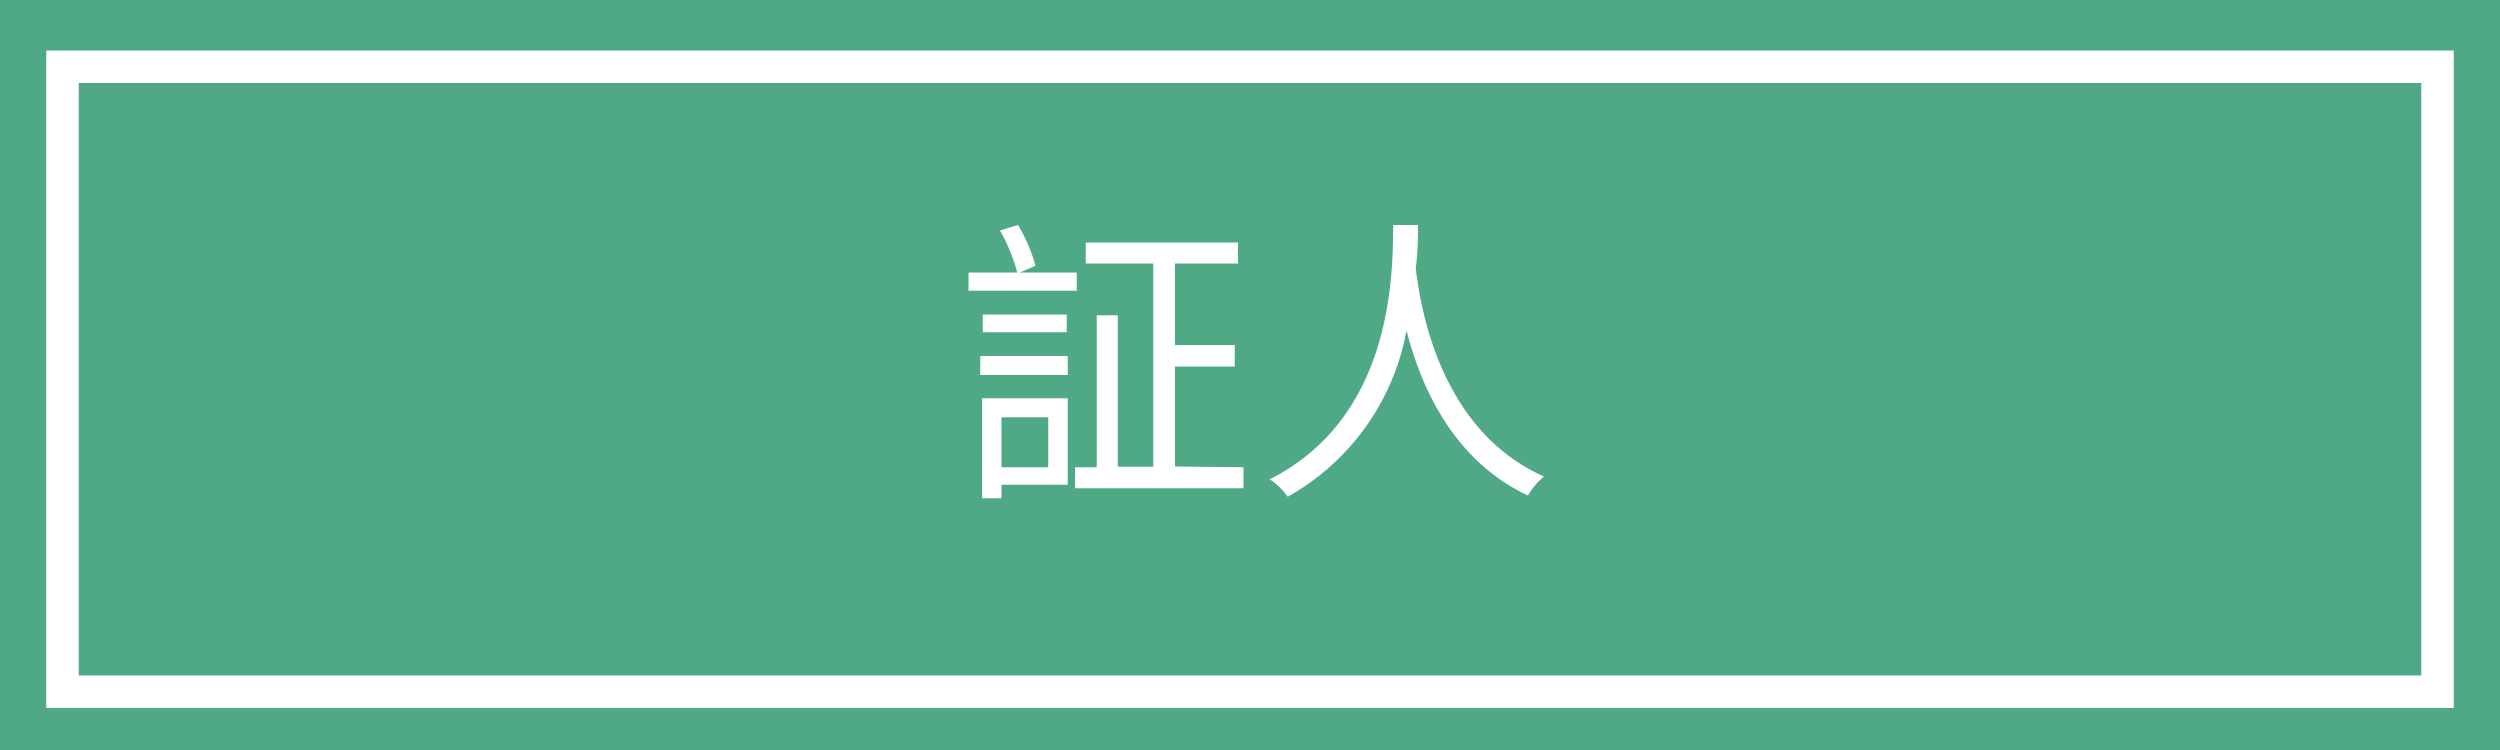 <svg id="图层_1" data-name="图层 1" xmlns="http://www.w3.org/2000/svg" xmlns:xlink="http://www.w3.org/1999/xlink" viewBox="0 0 100 30"><defs><style>.cls-1,.cls-4{fill:none;}.cls-2{fill:#4ea984;}.cls-3{clip-path:url(#clip-path);}.cls-4{stroke:#fff;stroke-width:1.3px;}.cls-5{fill:#fff;}</style><clipPath id="clip-path"><rect class="cls-1" width="100" height="30"/></clipPath></defs><rect class="cls-2" width="100" height="30"/><rect class="cls-2" x="2.5" y="2.67" width="95" height="25"/><g class="cls-3"><rect class="cls-4" x="2.5" y="2.67" width="95" height="25"/></g><path class="cls-5" d="M43.07,11.63H38.74V10.9h4.33Zm-3.86,2.61h3.5V15h-3.5Zm3.5,5.15H40.06v.54h-.78v-4h3.43Zm-3.4-6.1v-.71h3.36v.71ZM40.72,9a6.56,6.56,0,0,1,.7,1.63l-.72.31A7.09,7.09,0,0,0,40,9.22Zm-.66,7.69v2h1.87v-2Zm9.68,2v.84H43v-.84h.87V12.61h.84v6.06h1.42V10.54H43.43V9.7h6.09v.84H47V13.8h2.39v.86H47v4Z"/><path class="cls-5" d="M56.72,9c0,.43,0,1-.09,1.74.18,1.43.9,6.44,5.13,8.32a2.82,2.82,0,0,0-.64.76c-3-1.4-4.29-4.37-4.86-6.6a9.6,9.6,0,0,1-4.75,6.65,2.83,2.83,0,0,0-.72-.7c5-2.52,4.91-8.35,4.94-10.17Z"/></svg>